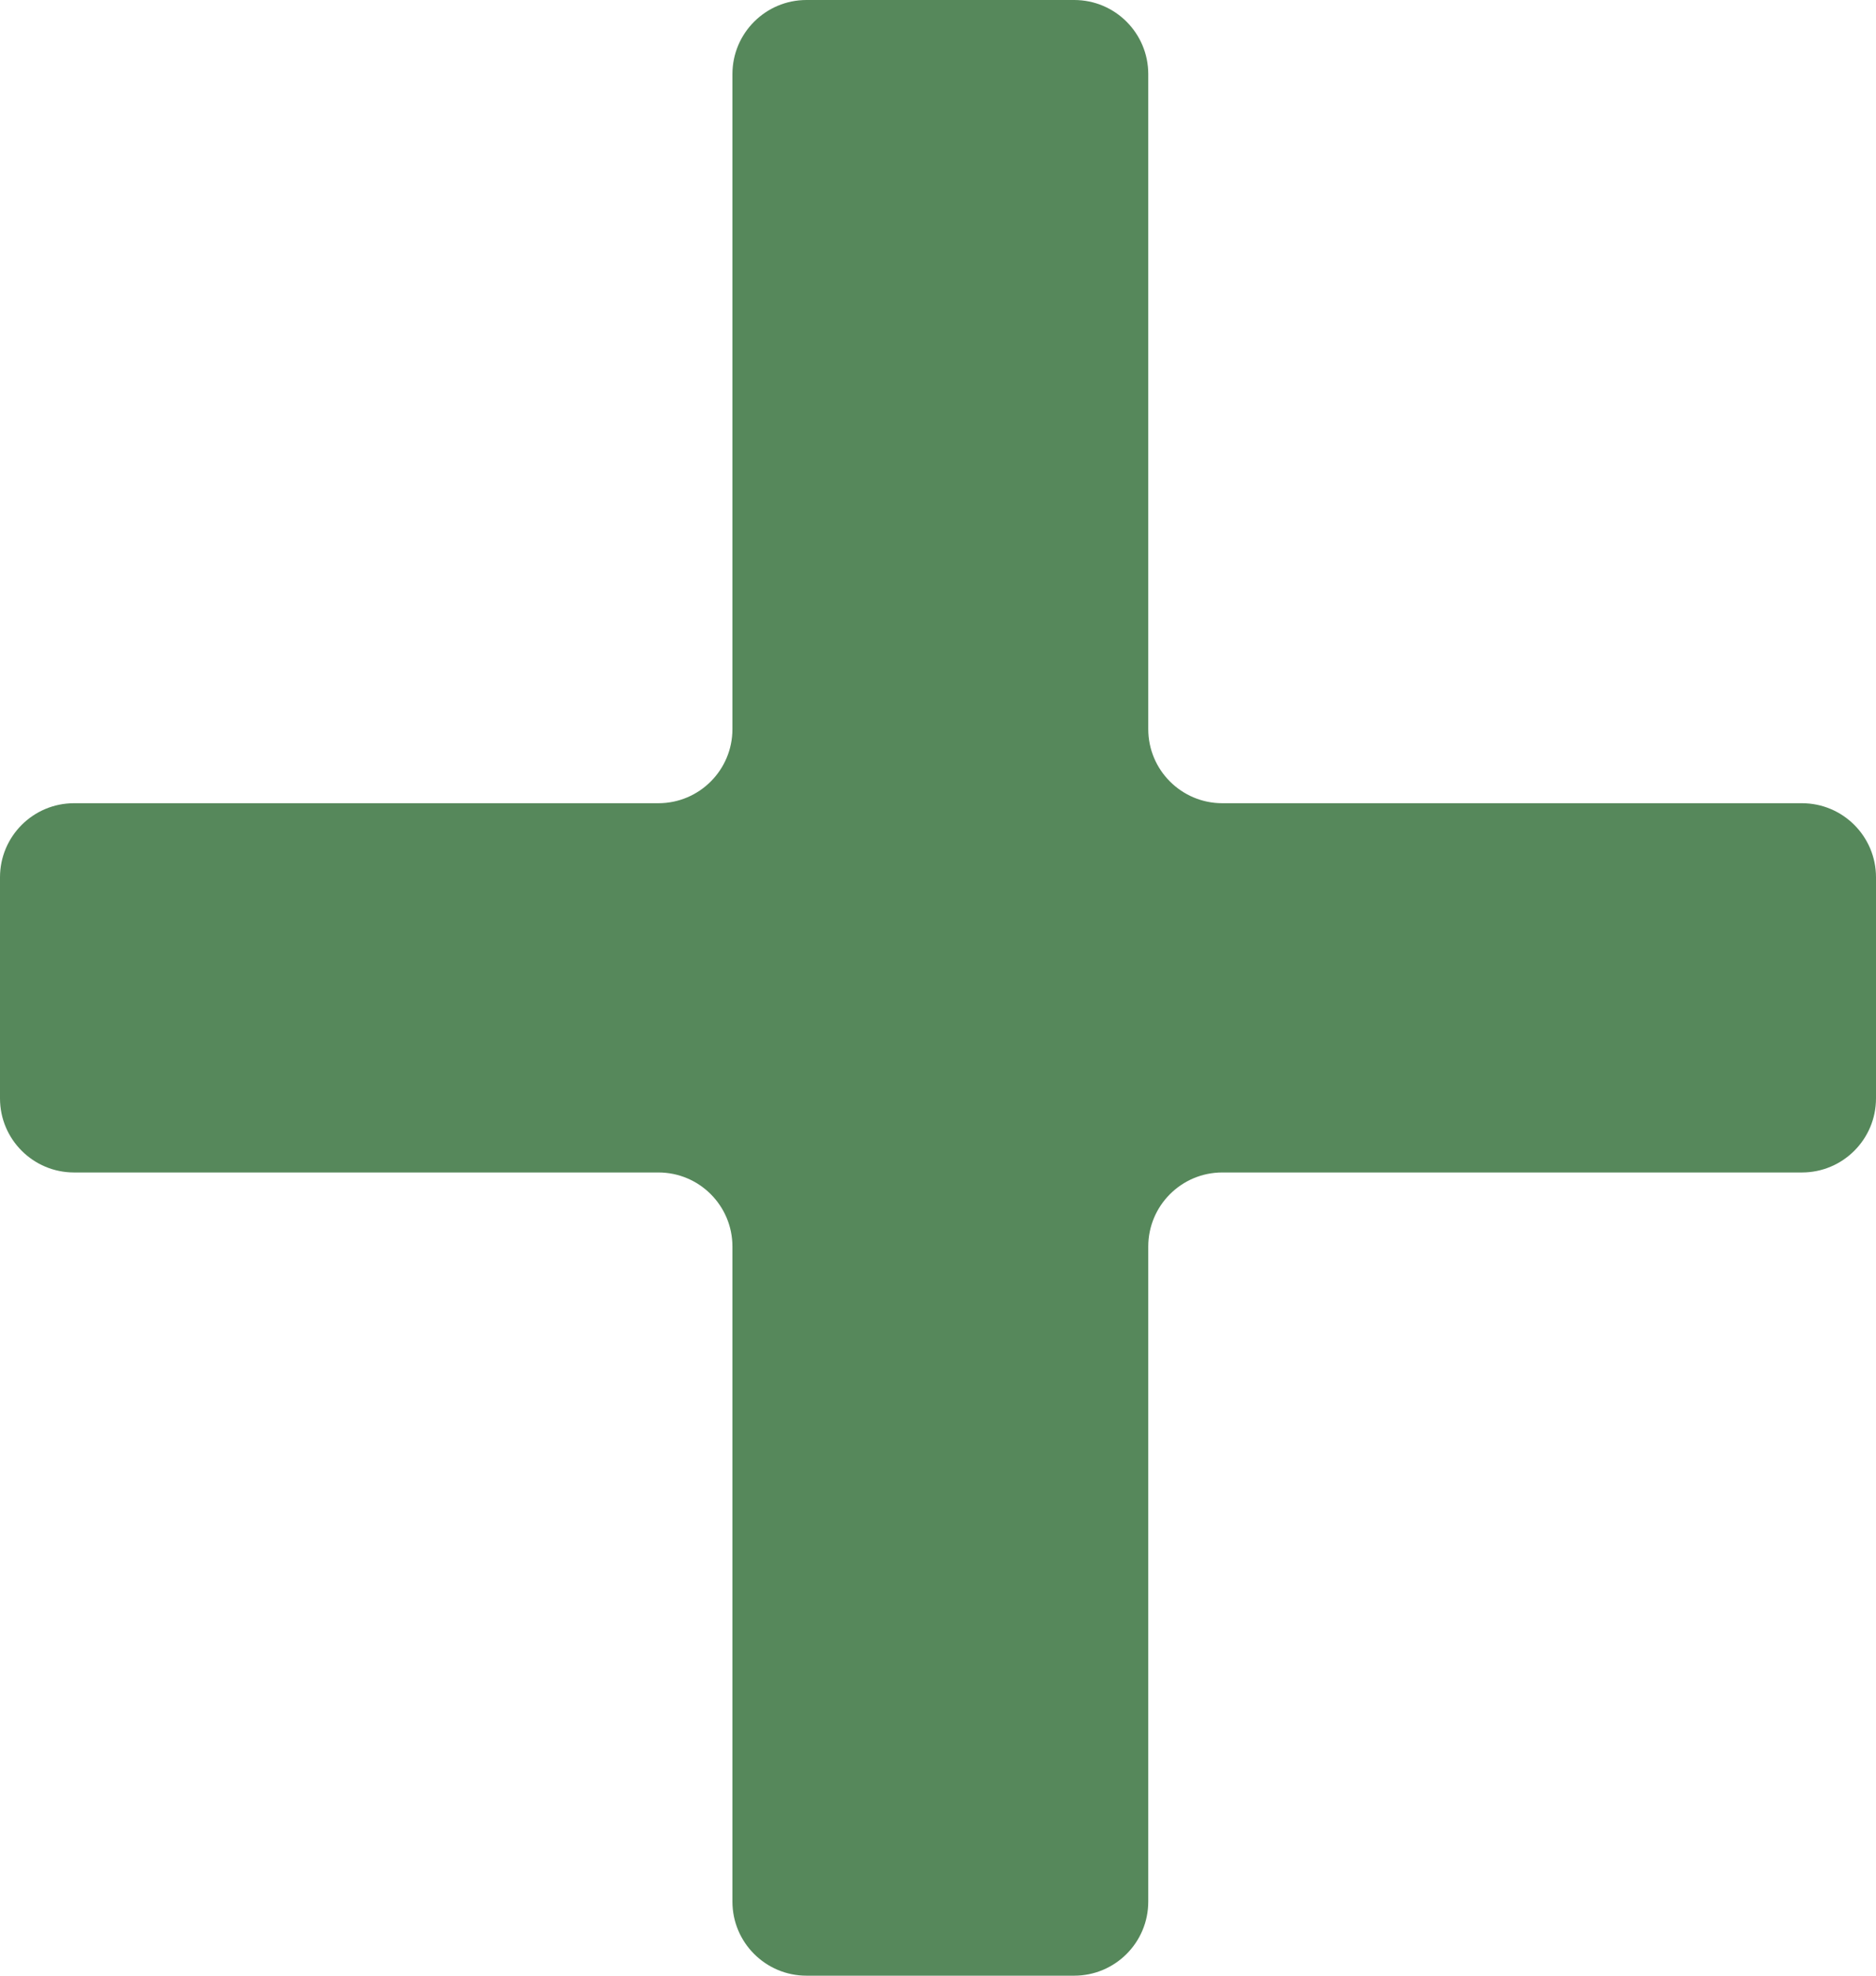 <svg width="38" height="40" viewBox="0 0 38 40" fill="none" xmlns="http://www.w3.org/2000/svg">
<path d="M16.336 40C15.508 40 14.836 39.328 14.836 38.5V25.238C14.836 24.41 14.165 23.738 13.336 23.738H1.5C0.672 23.738 0 23.067 0 22.238V17.762C0 16.933 0.672 16.262 1.5 16.262H13.336C14.165 16.262 14.836 15.59 14.836 14.762V1.5C14.836 0.672 15.508 0 16.336 0H21.759C22.588 0 23.259 0.672 23.259 1.5V14.762C23.259 15.59 23.931 16.262 24.759 16.262H36.5C37.328 16.262 38 16.933 38 17.762V22.238C38 23.067 37.328 23.738 36.5 23.738H24.759C23.931 23.738 23.259 24.41 23.259 25.238V38.5C23.259 39.328 22.588 40 21.759 40H16.336Z" fill="#56885B"/>
</svg>
